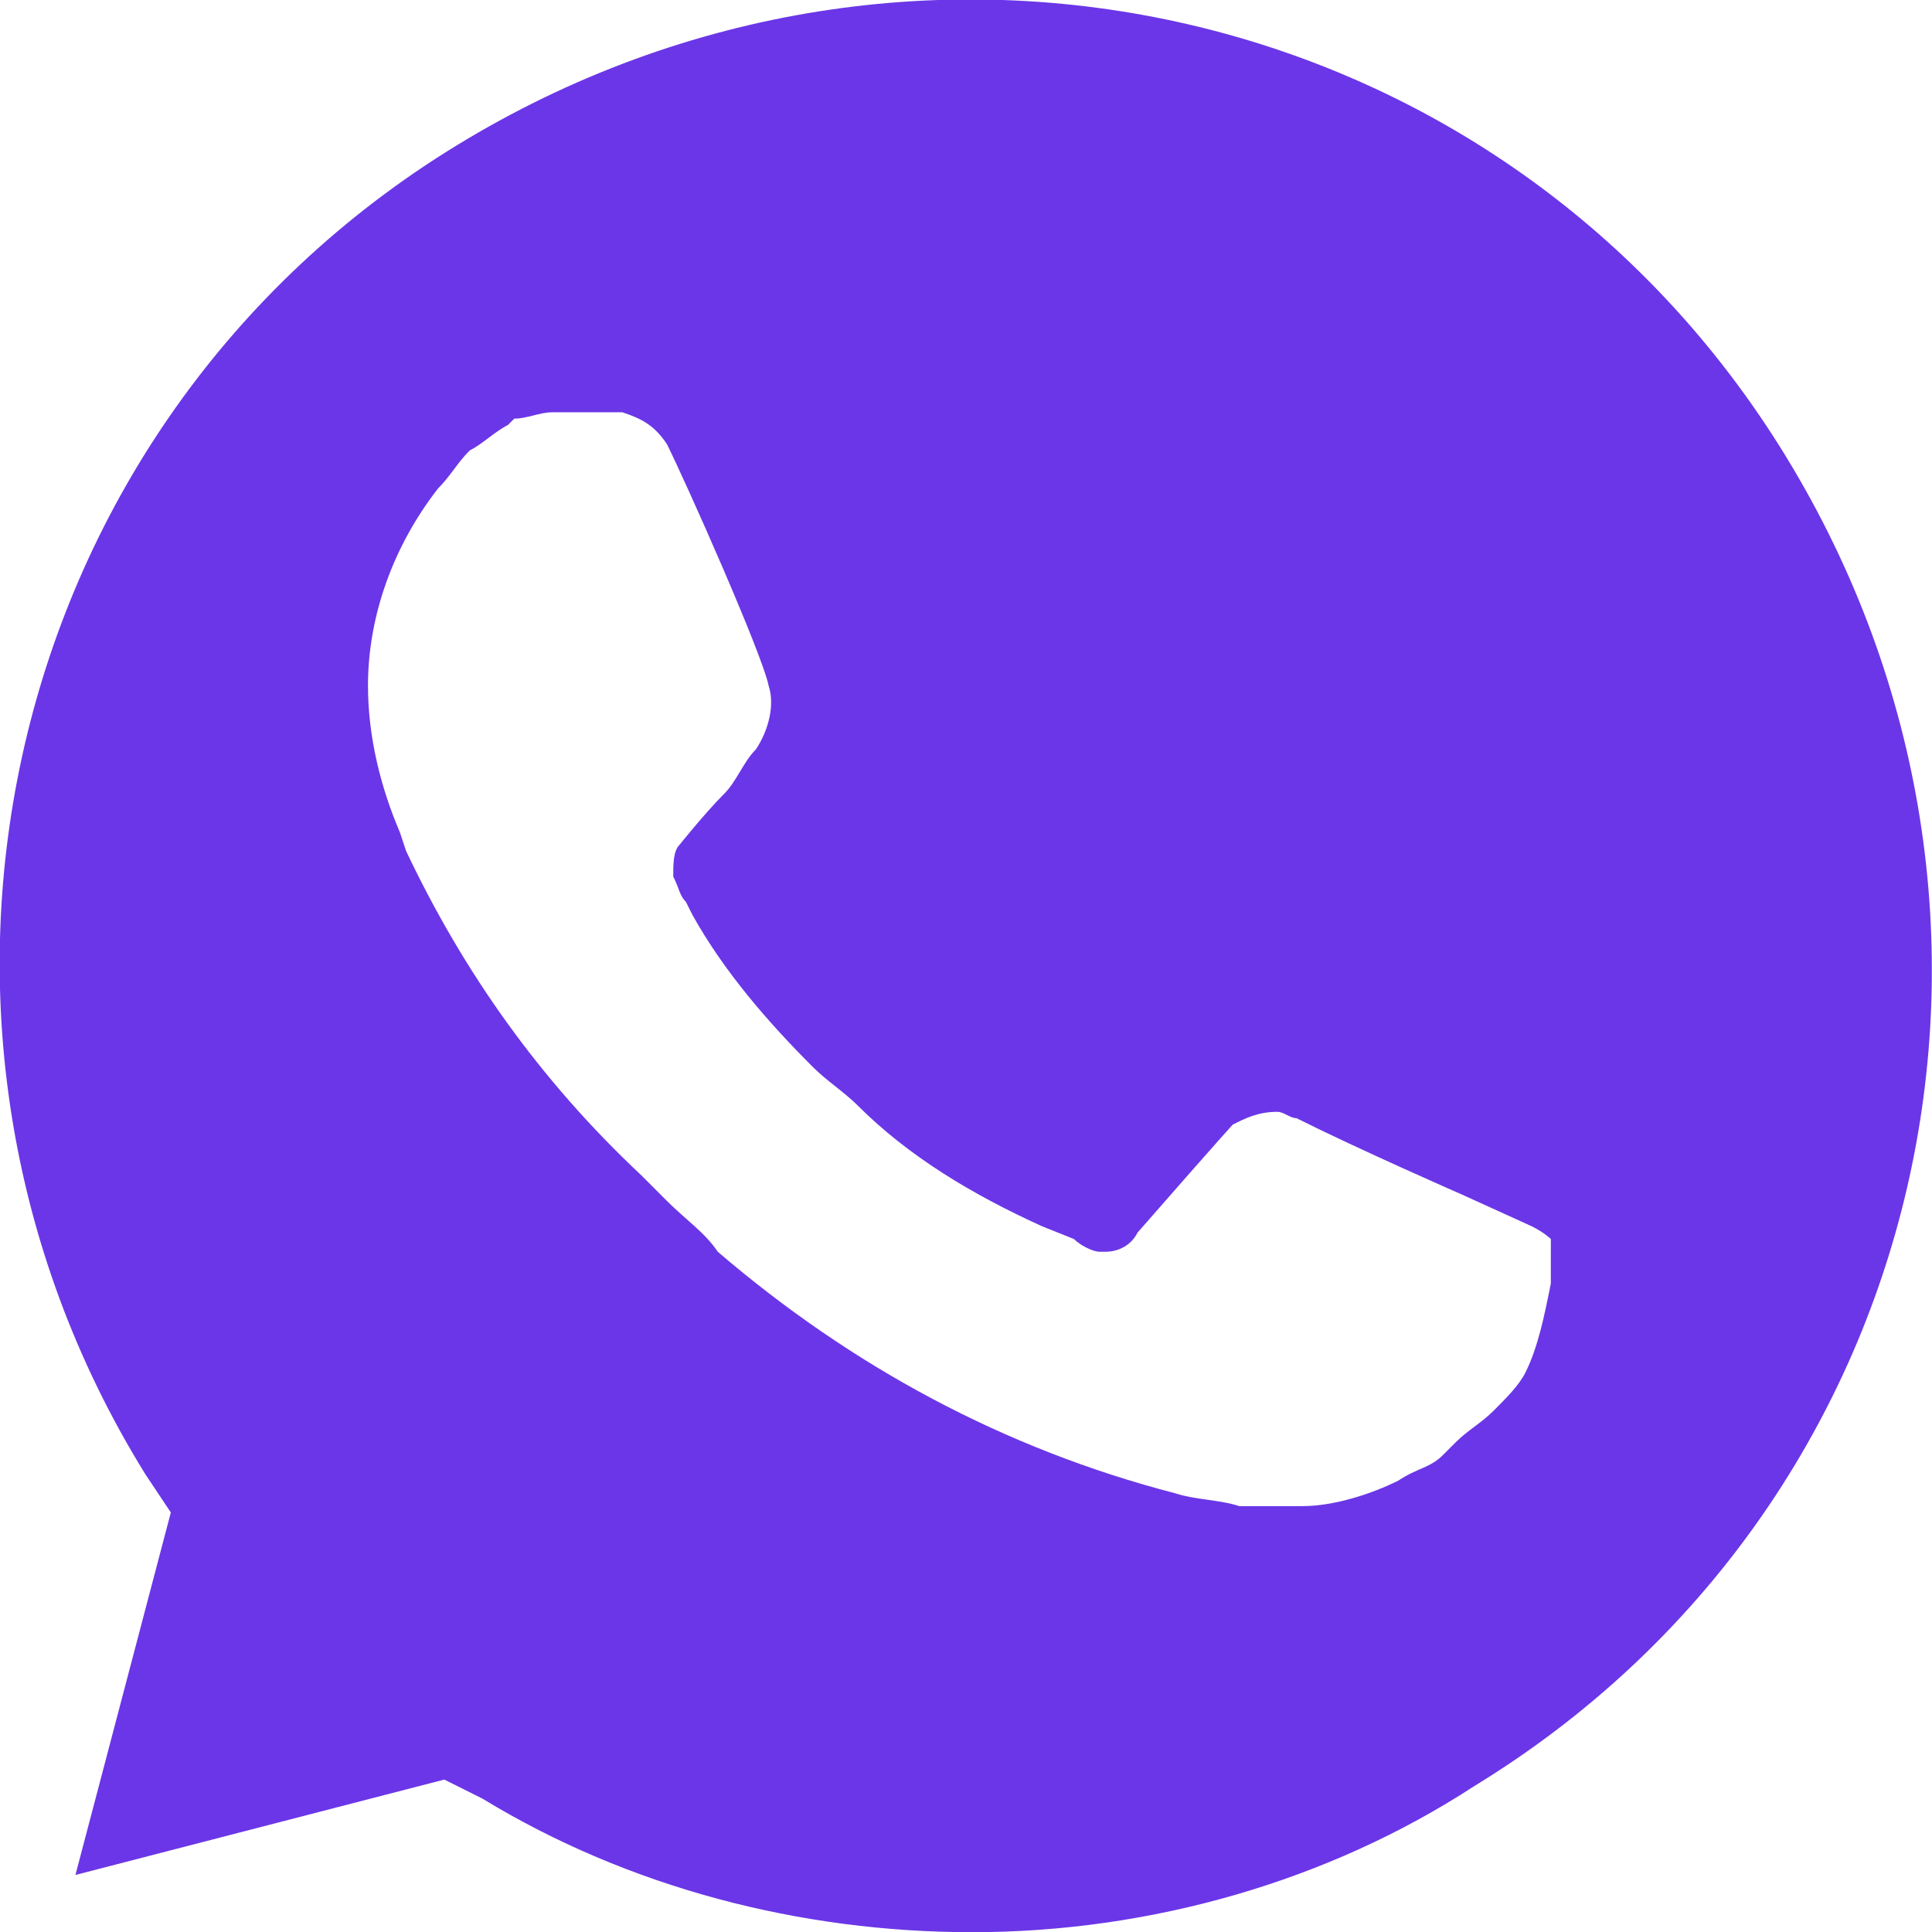 <?xml version="1.0" encoding="utf-8"?>
<!-- Generator: Adobe Illustrator 16.0.0, SVG Export Plug-In . SVG Version: 6.00 Build 0)  -->
<!DOCTYPE svg PUBLIC "-//W3C//DTD SVG 1.1//EN" "http://www.w3.org/Graphics/SVG/1.1/DTD/svg11.dtd">
<svg version="1.1" id="Layer_1" xmlns="http://www.w3.org/2000/svg" xmlns:xlink="http://www.w3.org/1999/xlink" x="0px" y="0px"
	 width="600px" height="600px" viewBox="0 0 600 600" enable-background="new 0 0 600 600" xml:space="preserve">
<path fill="#6B36E7" d="M554.701,141.865C467.802-0.336,284.128-41.809,141.93,45.091C-0.271,131.99-41.744,317.641,45.156,457.862
	l7.897,11.854l-29.624,112.57l114.55-29.624l11.849,5.922c45.427,27.656,98.751,41.479,152.076,41.479
	c55.302,0,110.603-15.797,156.022-45.426C600.128,467.737,641.606,284.063,554.701,141.865z M481.624,398.613
	c-1.975,9.875-3.947,19.749-7.896,27.649c-1.975,3.953-5.928,7.901-9.875,11.85c-3.953,3.946-7.901,5.927-11.85,9.875l-3.952,3.954
	c-3.948,3.946-7.901,3.946-13.821,7.895c-7.902,3.954-19.75,7.901-29.632,7.901c-5.923,0-13.821,0-19.75,0
	c-5.922-1.975-13.821-1.975-19.749-3.947c-53.32-13.822-100.722-39.506-142.196-75.052c-3.95-5.928-9.875-9.874-15.802-15.797
	l-7.897-7.906c-31.602-29.619-55.302-63.196-73.075-100.722l-1.976-5.924c-5.925-13.826-9.875-29.625-9.875-45.424
	c0-21.727,7.901-43.452,21.726-61.226c3.947-3.951,5.924-7.901,9.875-11.852c3.948-1.974,7.898-5.924,11.85-7.897l1.974-1.978
	c3.95,0,7.901-1.974,11.851-1.974c5.925,0,11.849,0,15.799,0h5.924c5.928,1.974,9.878,3.951,13.826,9.875
	c5.927,11.849,29.624,65.177,31.601,75.051c1.974,5.925,0,13.822-3.951,19.75c-3.95,3.948-5.924,9.875-9.875,13.822
	c-5.924,5.927-13.825,15.803-13.825,15.803c-1.974,1.974-1.974,5.924-1.974,9.875c1.974,3.95,1.974,5.924,3.95,7.901l1.974,3.947
	c9.875,17.776,23.7,33.579,37.526,47.4c3.95,3.953,9.875,7.901,13.825,11.849c15.8,15.803,35.549,27.651,57.272,37.526l9.881,3.947
	c1.975,1.979,5.921,3.952,7.896,3.952h1.973c3.948,0,7.902-1.973,9.882-5.926c27.646-31.6,29.617-33.574,29.617-33.574
	c3.954-1.979,7.902-3.952,13.829-3.952c1.973,0,3.947,1.974,5.921,1.974c19.751,9.883,51.354,23.704,51.354,23.704l21.723,9.875
	c3.947,1.974,5.922,3.947,5.922,3.947C481.624,388.738,481.624,394.666,481.624,398.613z"/>
</svg>

